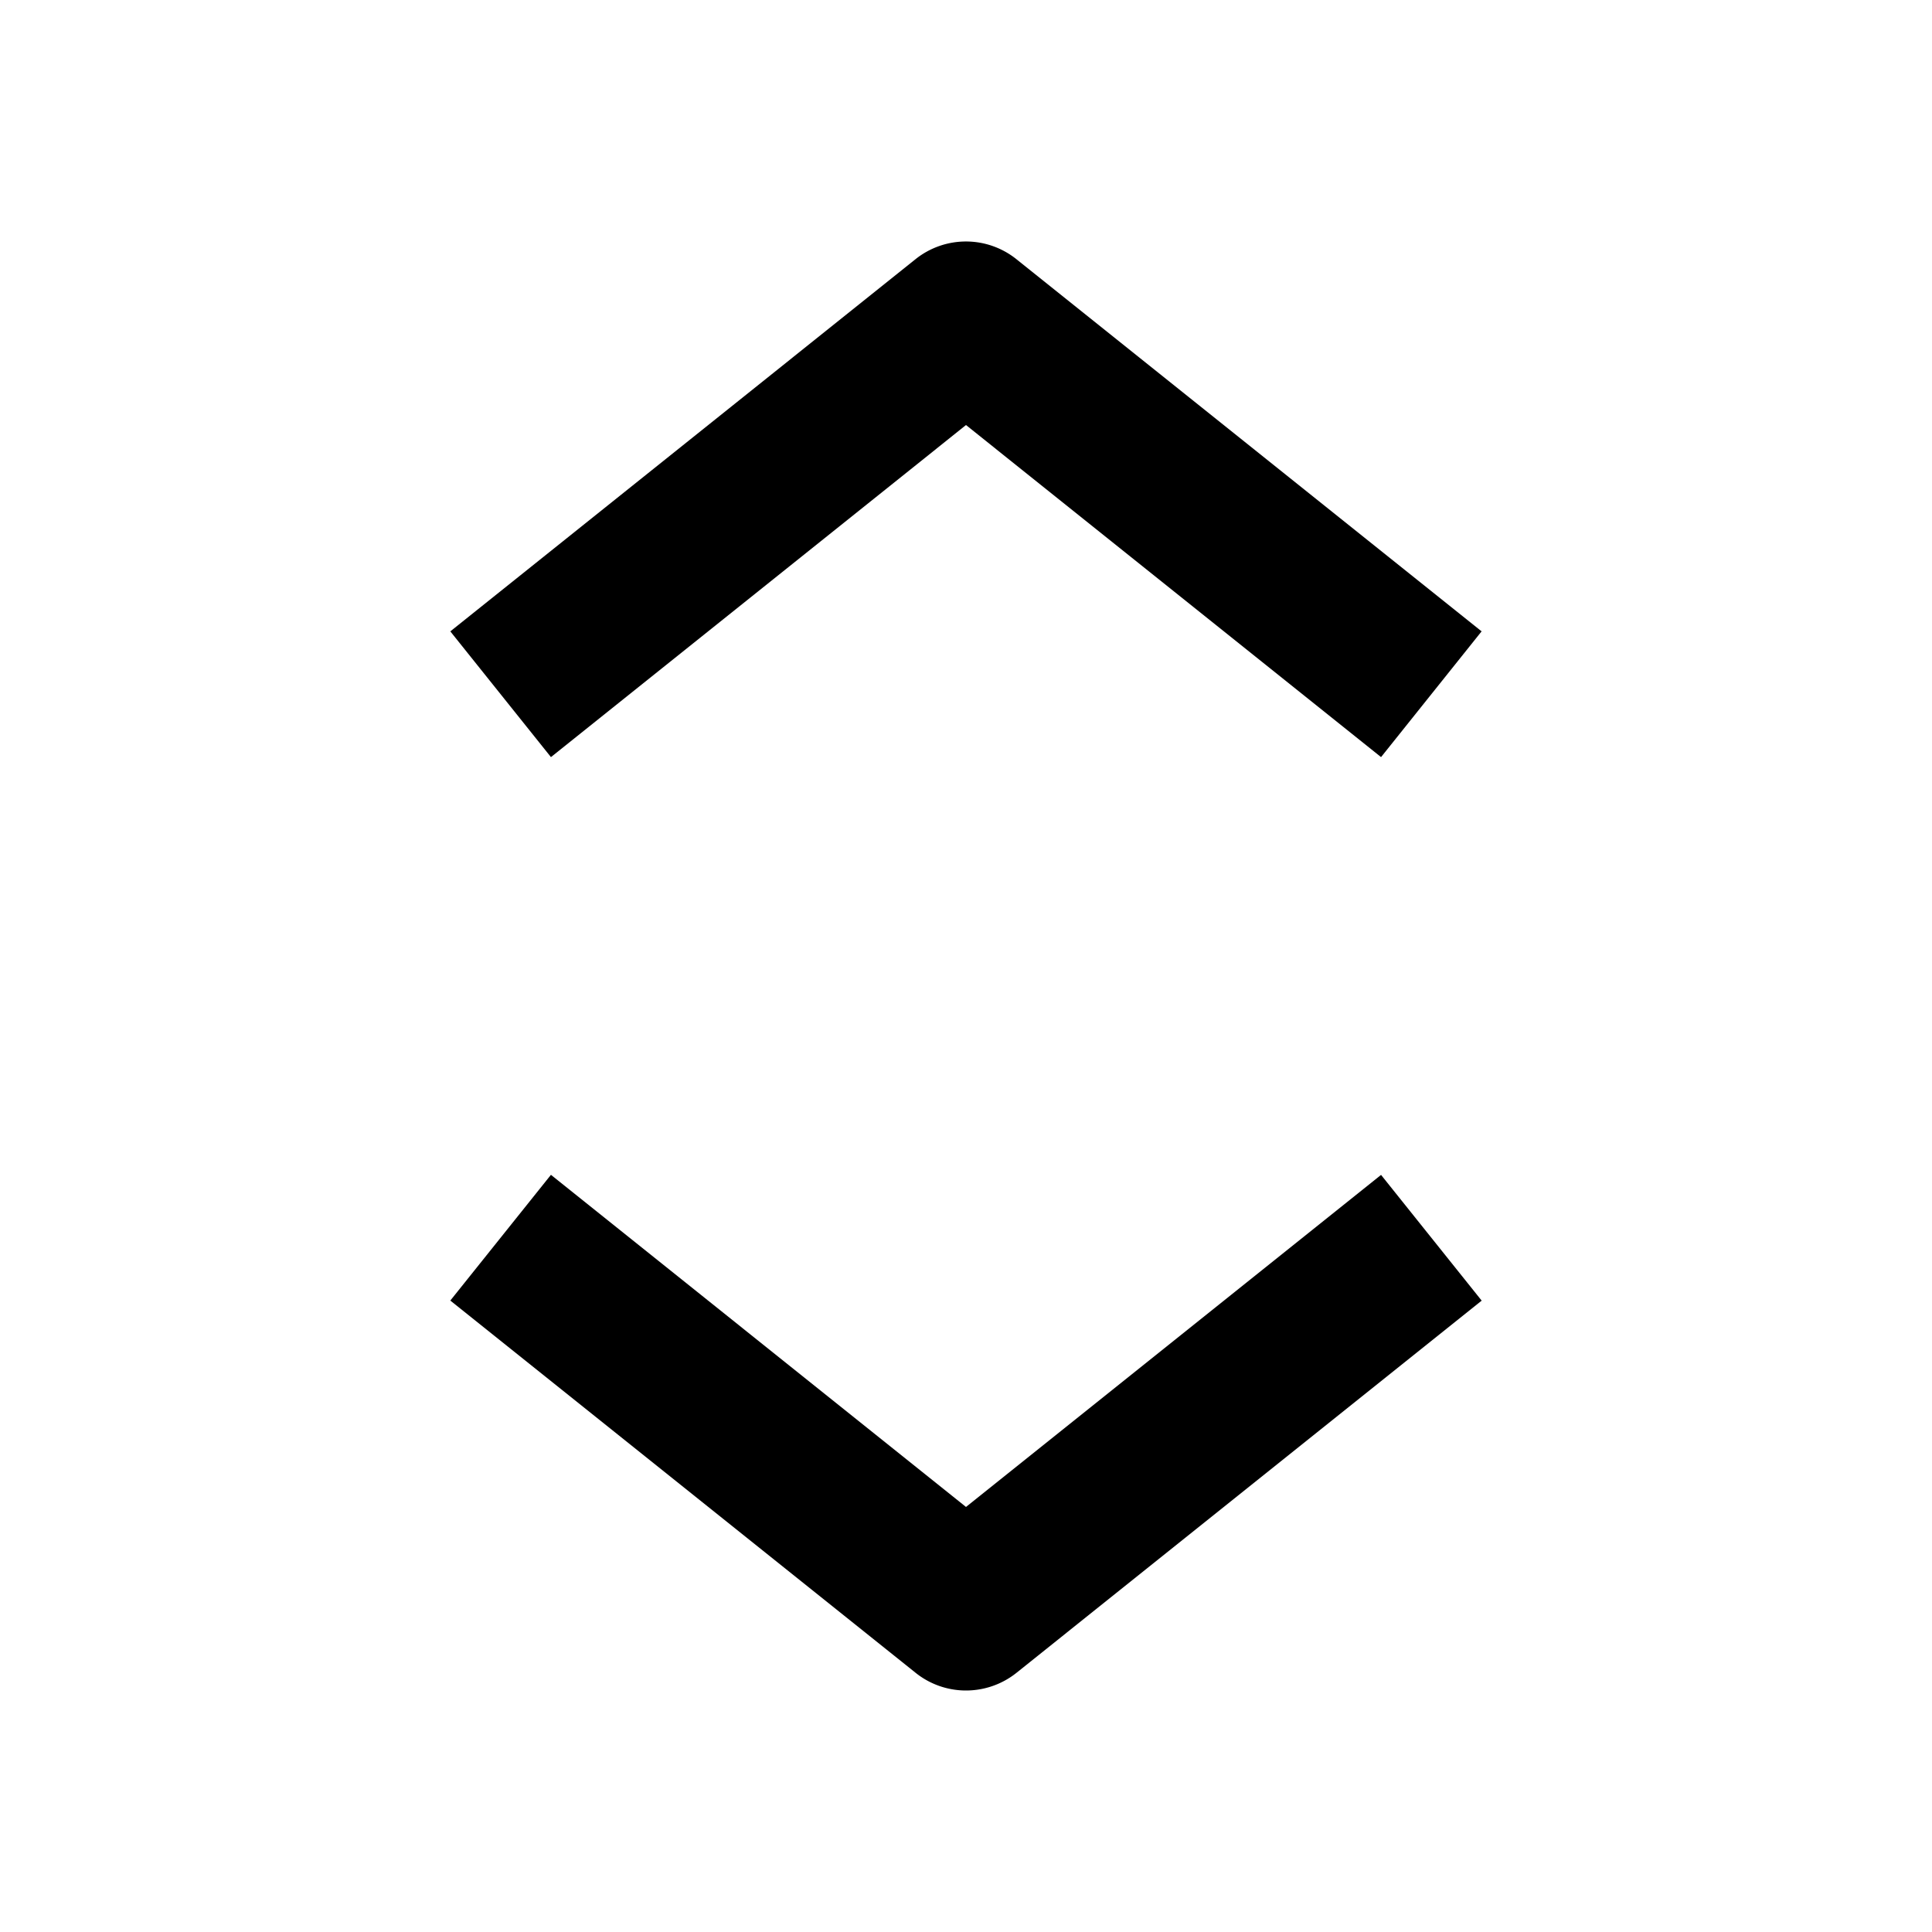 <svg id="nc_icon" xmlns="http://www.w3.org/2000/svg" viewBox="0 0 24 24"><g fill="currentColor" class="nc-icon-wrapper"><path d="M17.156 9.405 12 5.28 6.844 9.405l-1.25-1.562 5.781-4.625a1.003 1.003 0 0 1 1.249 0l5.781 4.625-1.249 1.562z"/><path d="M12 21a1 1 0 0 1-.625-.219l-5.781-4.625 1.25-1.562L12 18.72l5.156-4.125 1.25 1.562-5.781 4.625A1.005 1.005 0 0 1 12 21z" data-color="color-2"/></g></svg>

